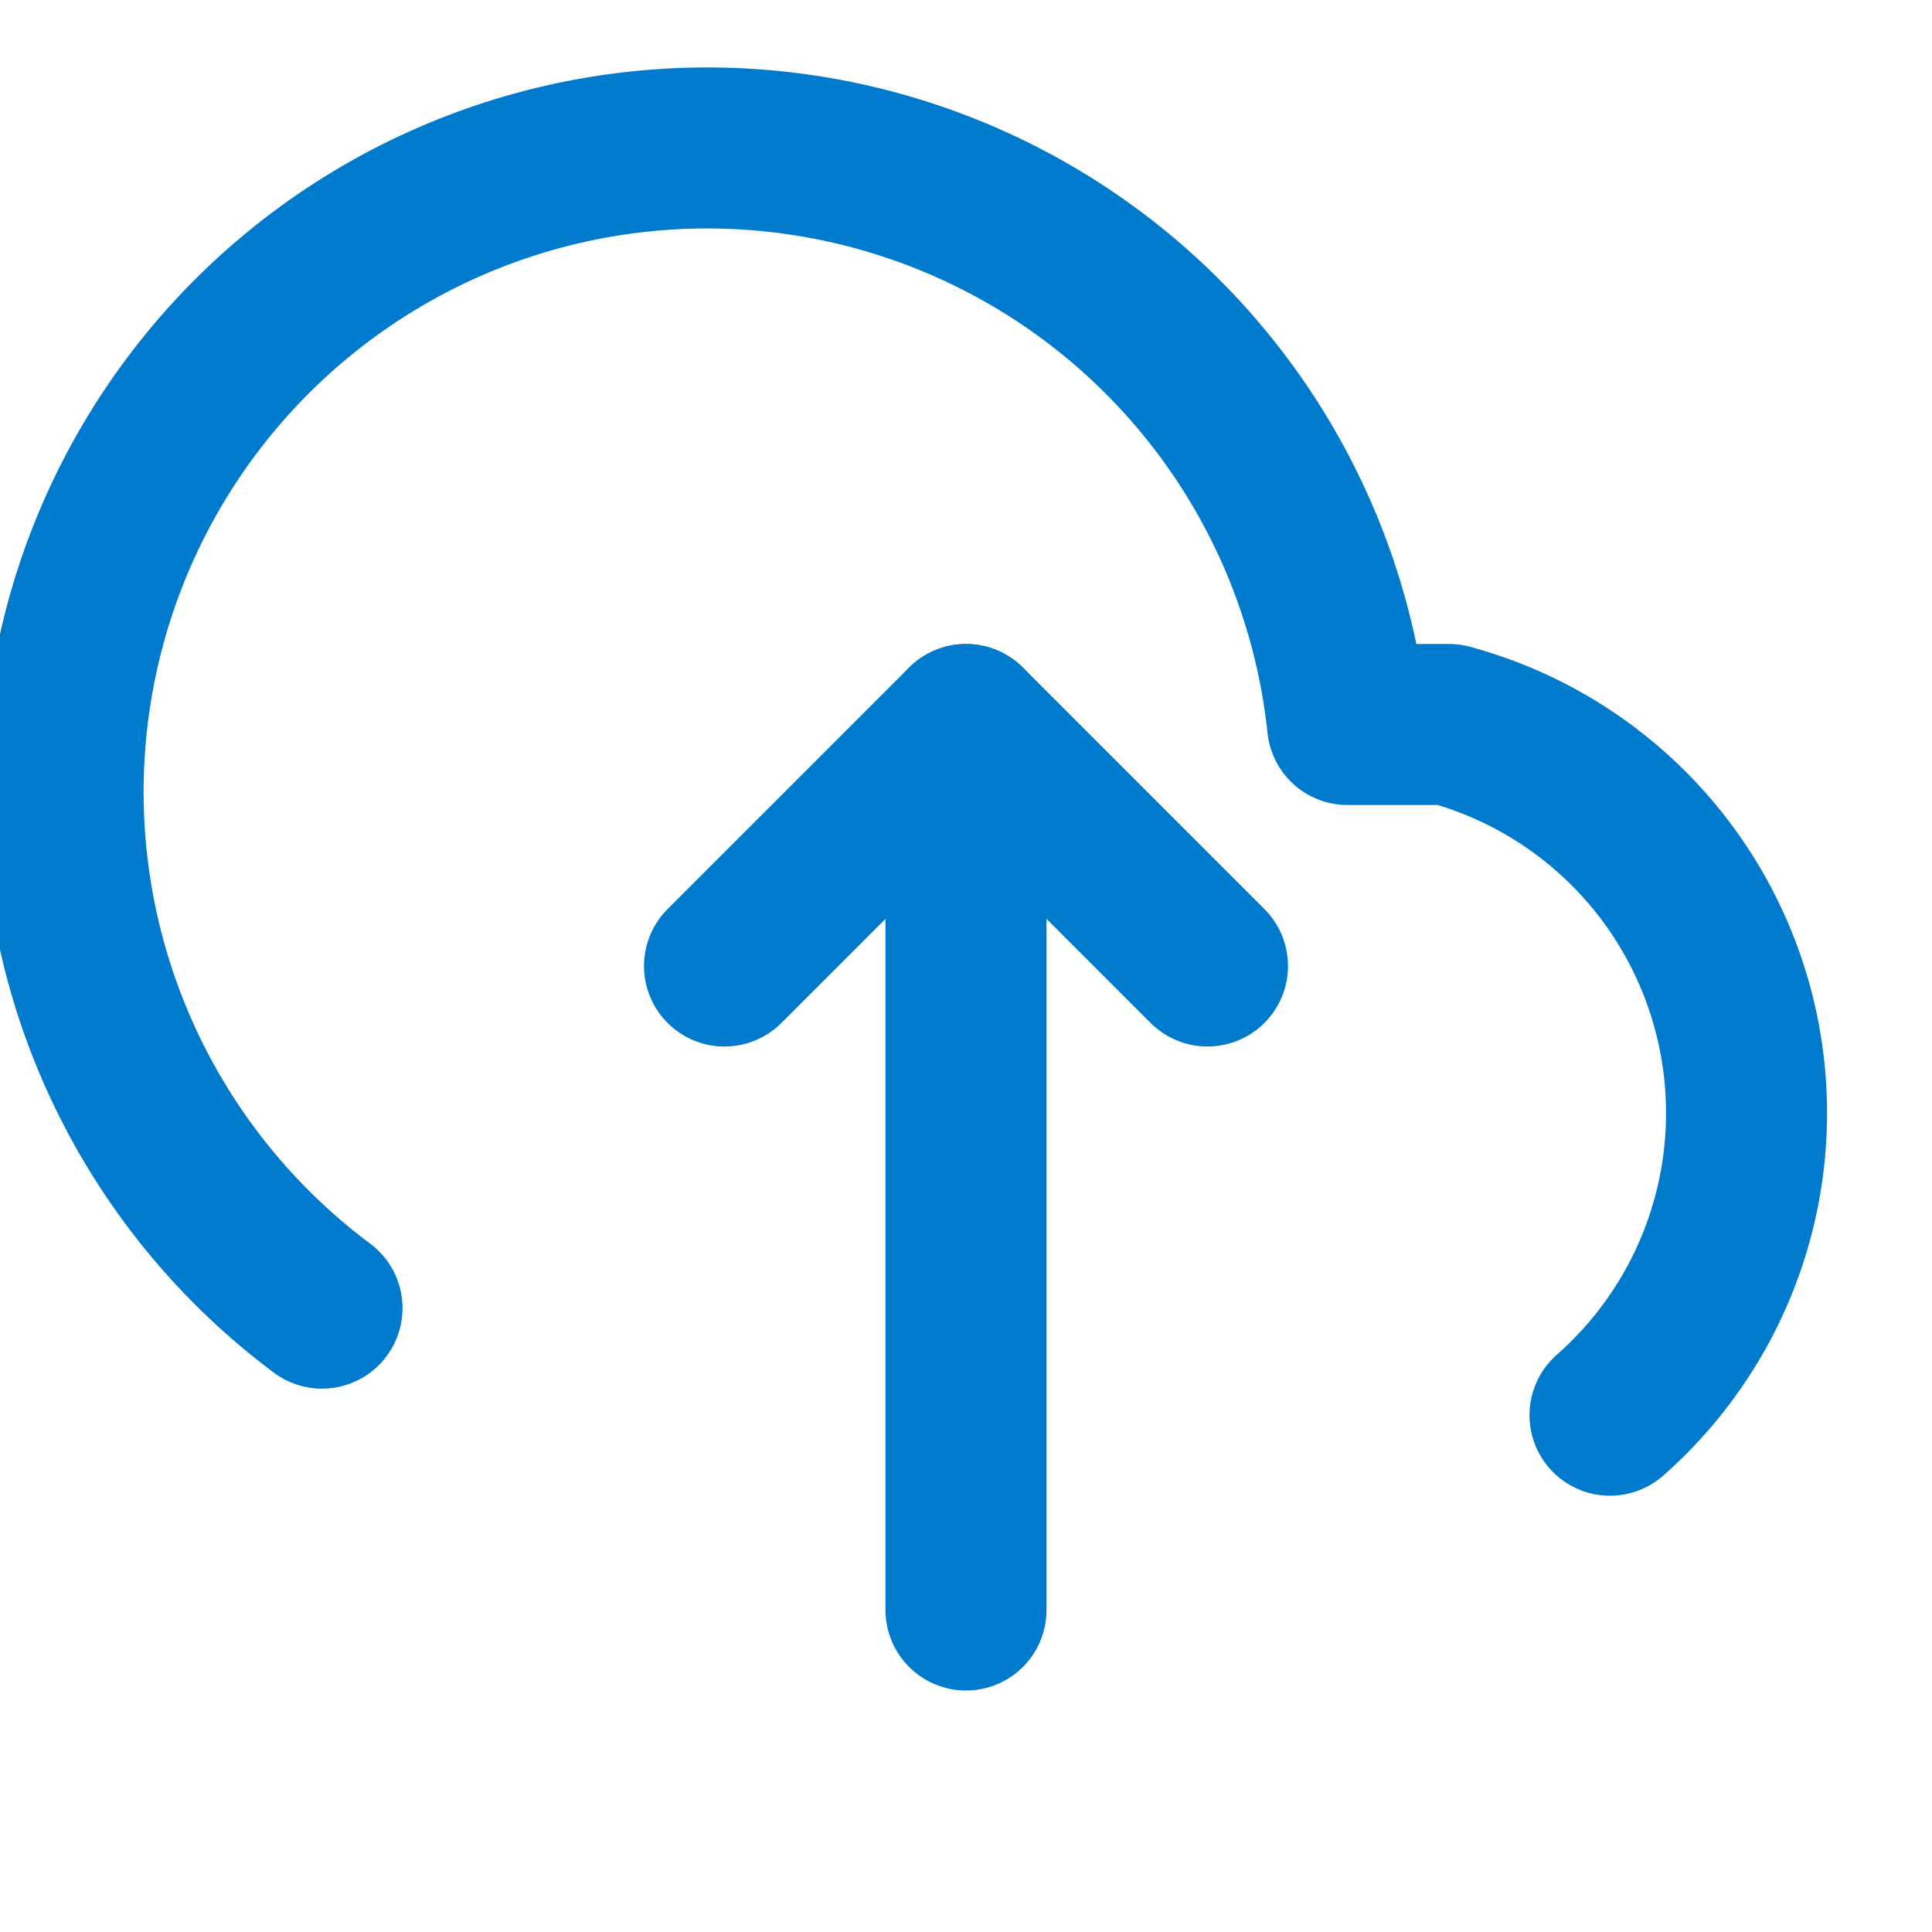 <svg xmlns="http://www.w3.org/2000/svg" width="24" height="24" fill="none" stroke="#007ACC" stroke-width="2" stroke-linecap="round" stroke-linejoin="round" viewBox="0 0 24 24">
  <path d="M20 17.58A5 5 0 0 0 18 9h-1.26A8 8 0 1 0 4 16.25"></path>
  <polyline points="9 12 12 9 15 12"></polyline>
  <line x1="12" y1="9" x2="12" y2="20"></line>
</svg>
